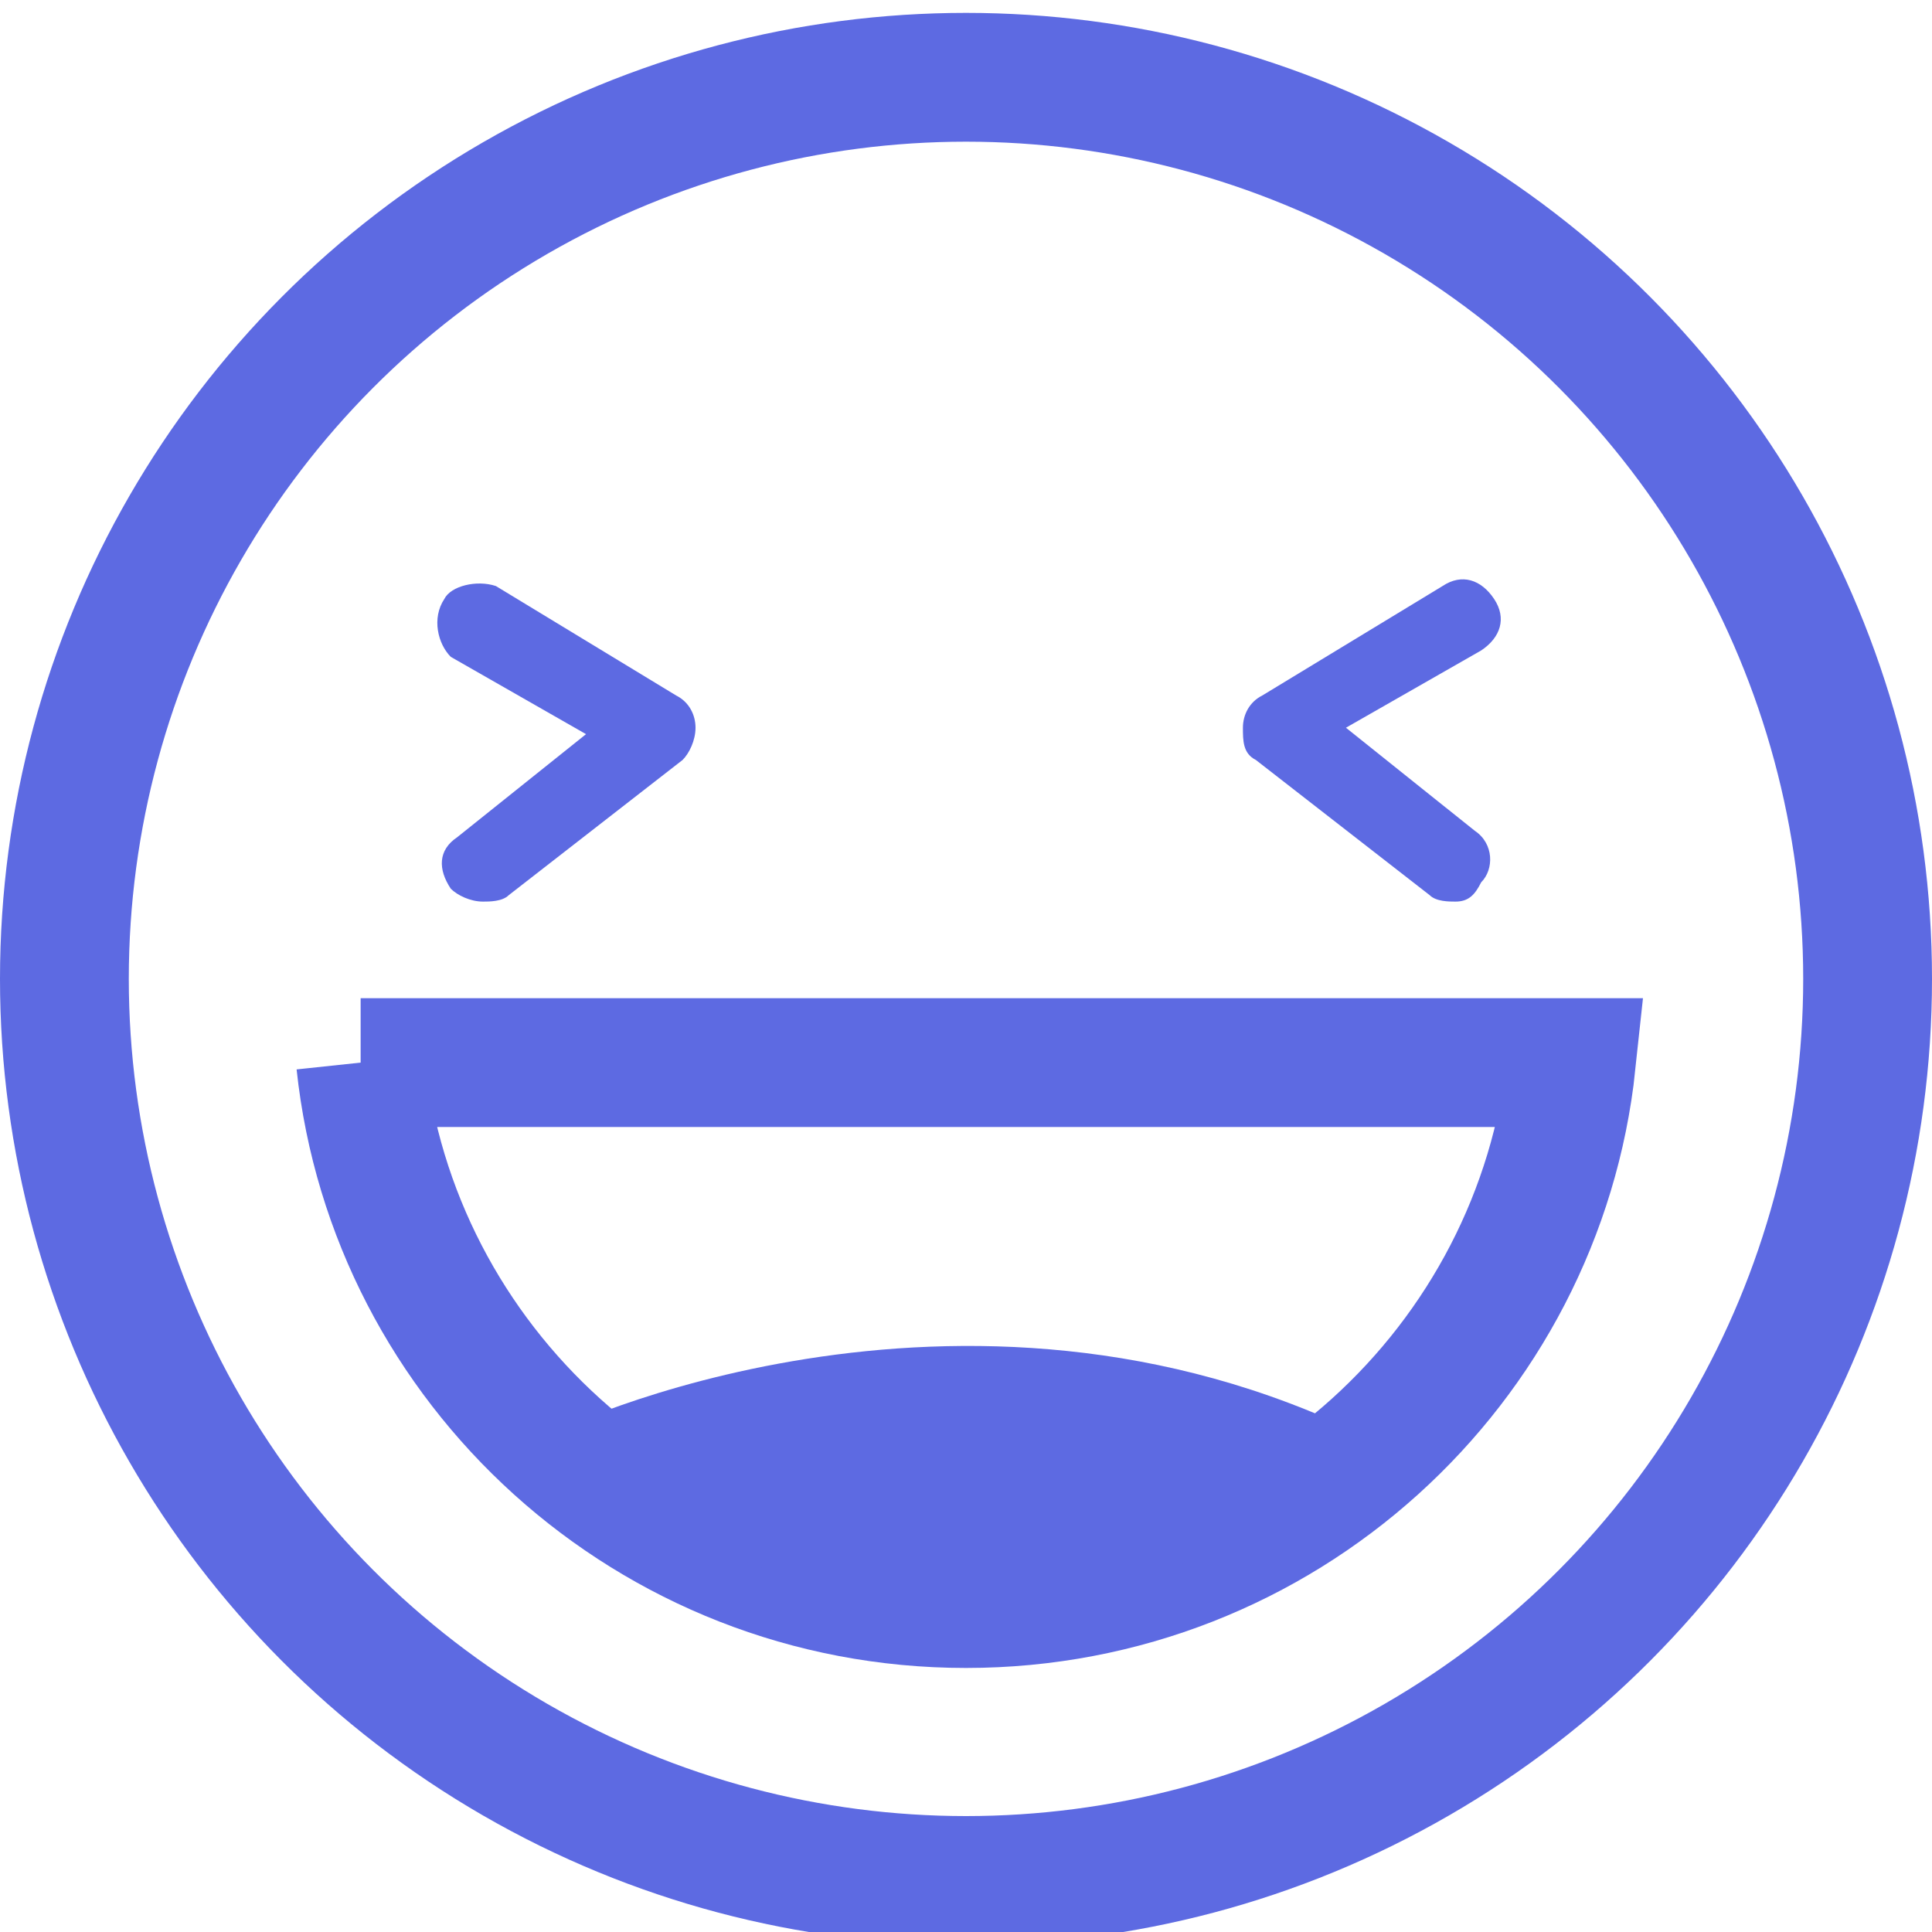 <?xml version="1.0" encoding="UTF-8"?>
<svg enable-background="new 0 0 30 30" version="1.1" viewBox="0 0 30 30" xml:space="preserve" xmlns="http://www.w3.org/2000/svg">
<style type="text/css">
	.st0{fill:none;stroke:#5D6AE2;stroke-width:2;stroke-miterlimit:10;}
	.st1{fill:#5D6AE2;}
</style>
		<circle class="st0" cx="15" cy="15.2" r="14"/>
	<path class="st0" d="m5.6 16.5c0.5 4.7 4.5 8.4 9.4 8.4s8.9-3.7 9.4-8.4h-18.8z"/>
	<path class="st1" d="m8.5 22.3c1.7 1.6 4 2.6 6.5 2.6 2.4 0 4.6-0.9 6.3-2.4l-0.1-0.2c-6.3-3.1-12.6-0.1-12.7 0z"/>
			<path class="st1" d="m7.5 14c-0.2 0-0.4-0.1-0.5-0.2-0.2-0.3-0.2-0.6 0.1-0.8l2-1.6-2.1-1.2c-0.2-0.2-0.3-0.6-0.1-0.9 0.1-0.2 0.5-0.3 0.8-0.2l2.8 1.7c0.2 0.1 0.3 0.3 0.3 0.5s-0.1 0.4-0.2 0.5l-2.7 2.1c-0.1 0.1-0.3 0.1-0.4 0.1z"/>
			<path class="st1" d="m22.6 14c-0.1 0-0.3 0-0.4-0.1l-2.7-2.1c-0.2-0.1-0.2-0.3-0.2-0.5s0.1-0.4 0.3-0.5l2.8-1.7c0.3-0.2 0.6-0.1 0.8 0.2s0.1 0.6-0.2 0.8l-2.1 1.2 2 1.6c0.3 0.2 0.3 0.6 0.1 0.8-0.1 0.2-0.2 0.3-0.4 0.3z"/>
</svg>
